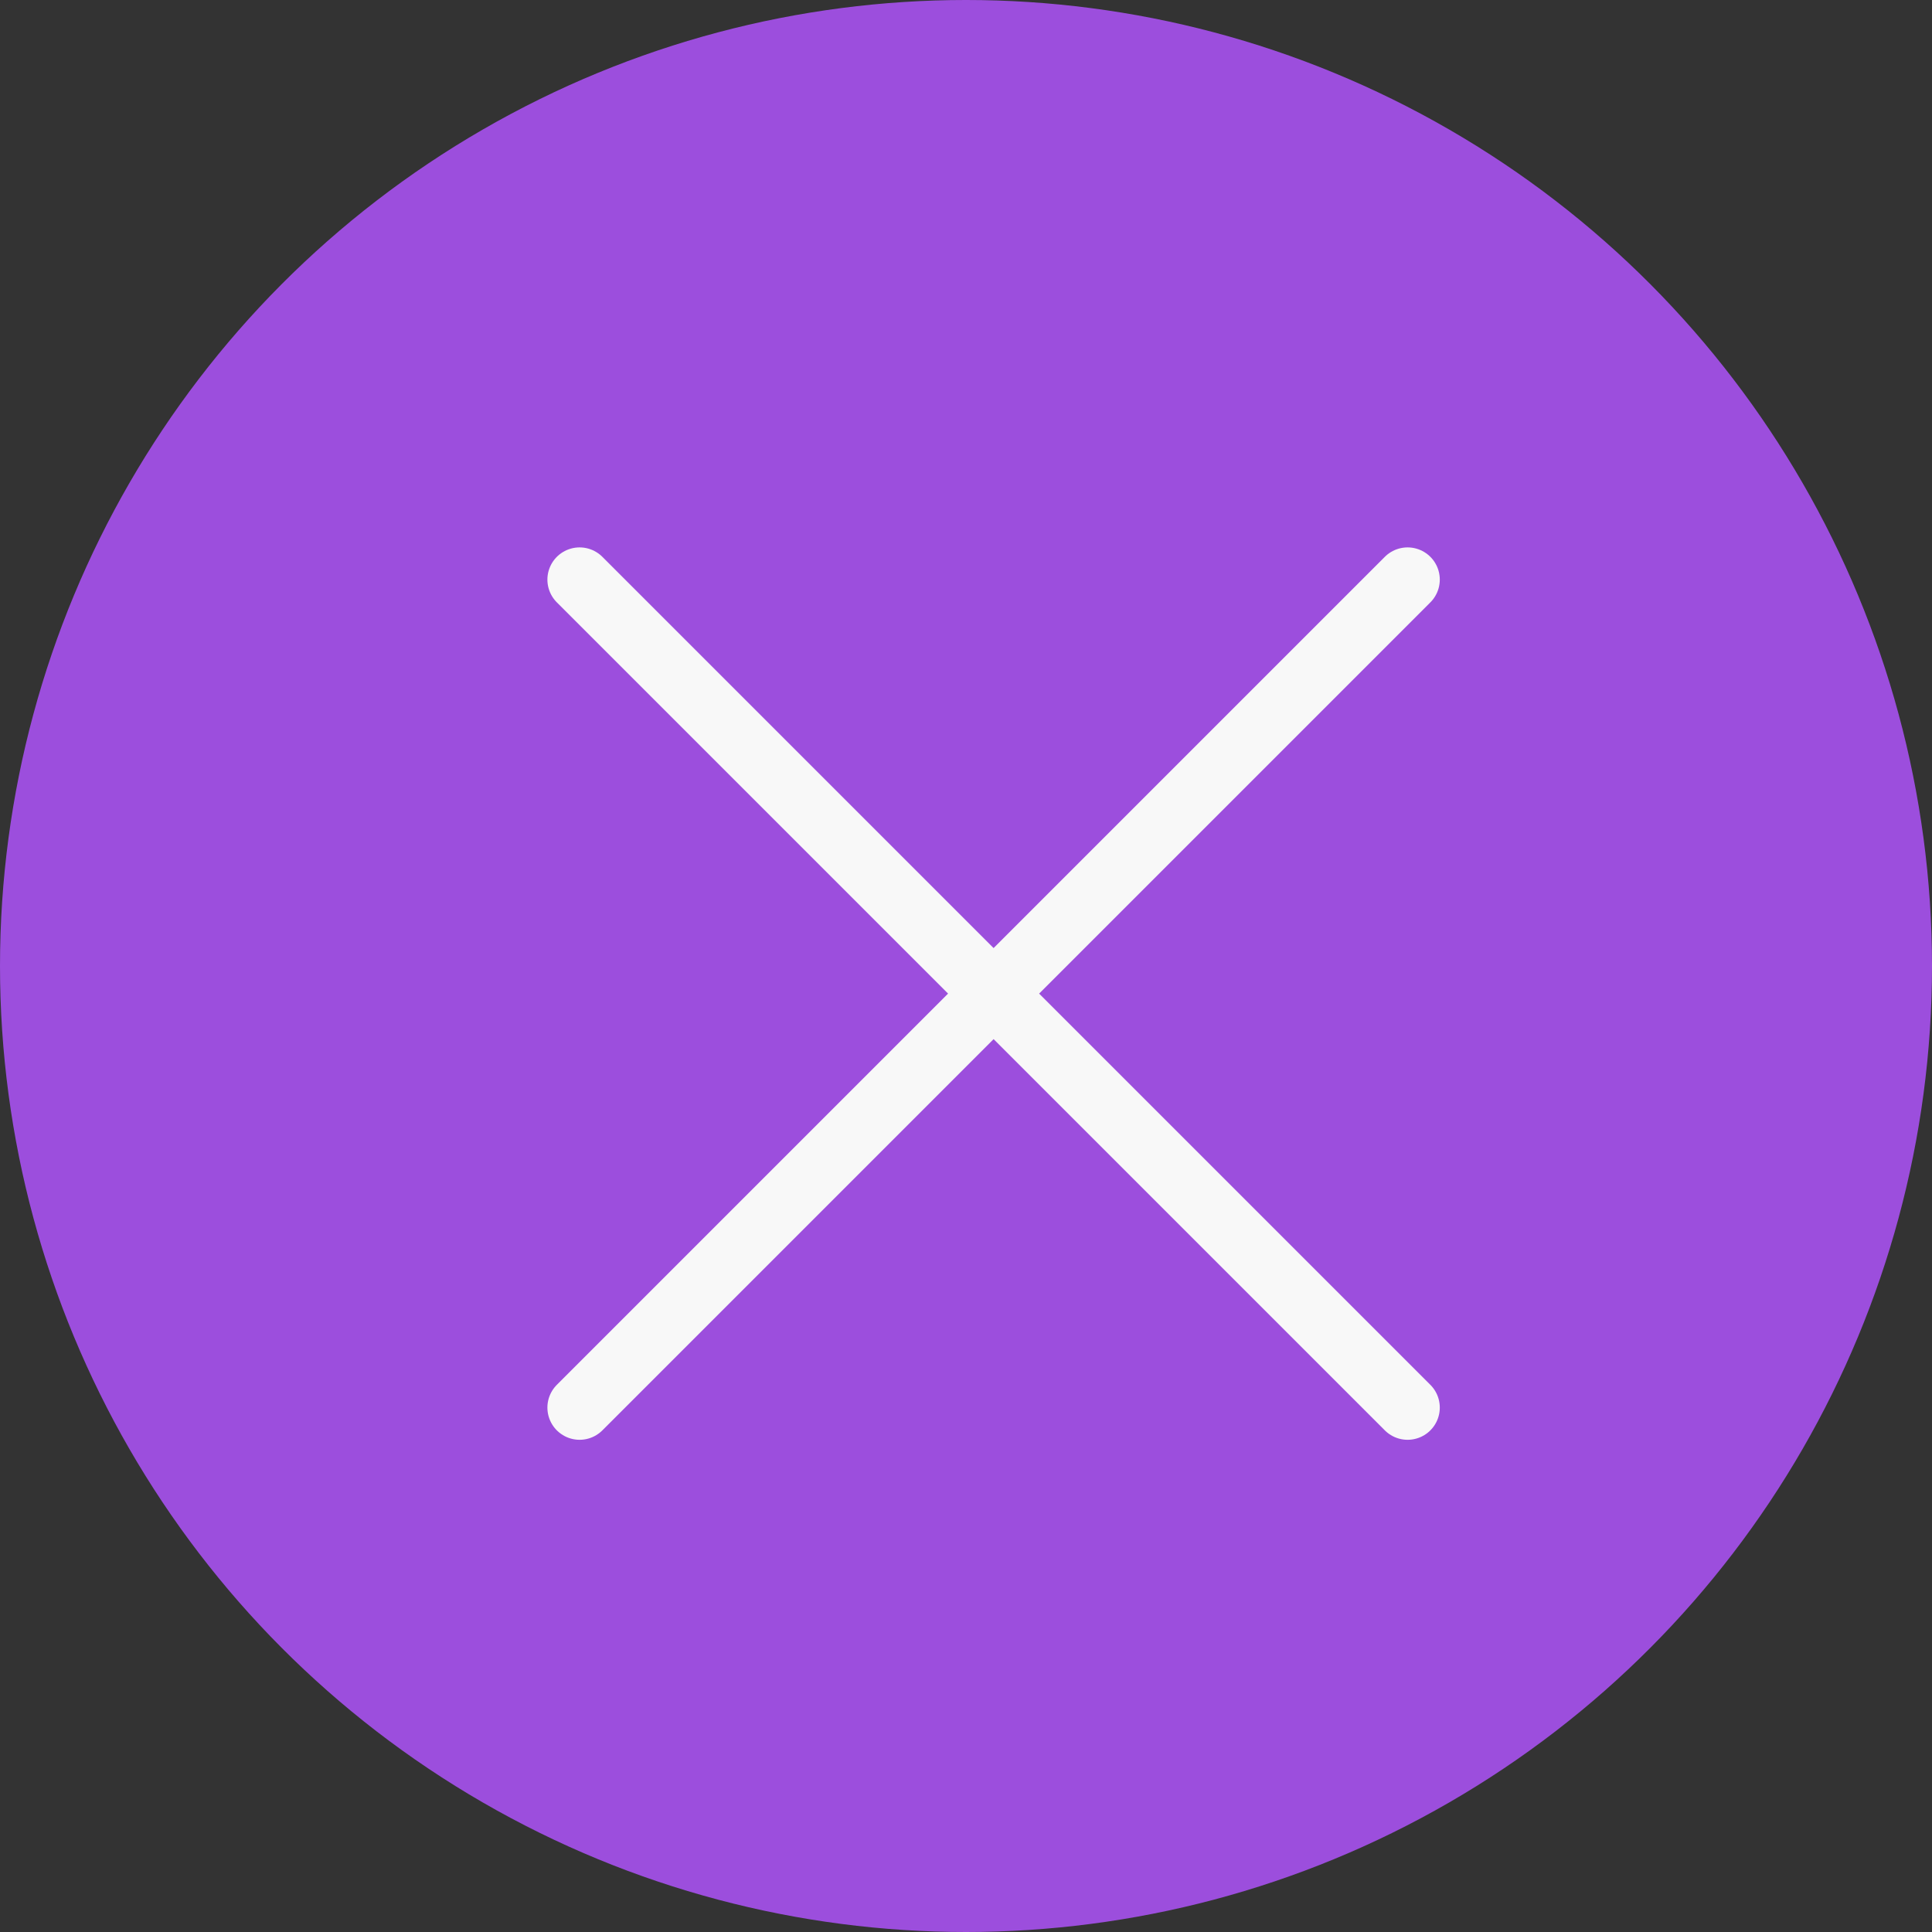 <svg width="30" height="30" viewBox="0 0 30 30" fill="none" xmlns="http://www.w3.org/2000/svg">
<rect x="0" y="0" width="30" height="30" fill="#333333" stroke="none"/>
<circle cx="15" cy="15" r="15" fill="#9C4EDD"/>
<path d="M21.857 9L9 21.857M21.857 21.857L9 9L21.857 21.857Z" stroke="#F8F8F8" stroke-linecap="round" stroke-linejoin="round"/>
</svg>
